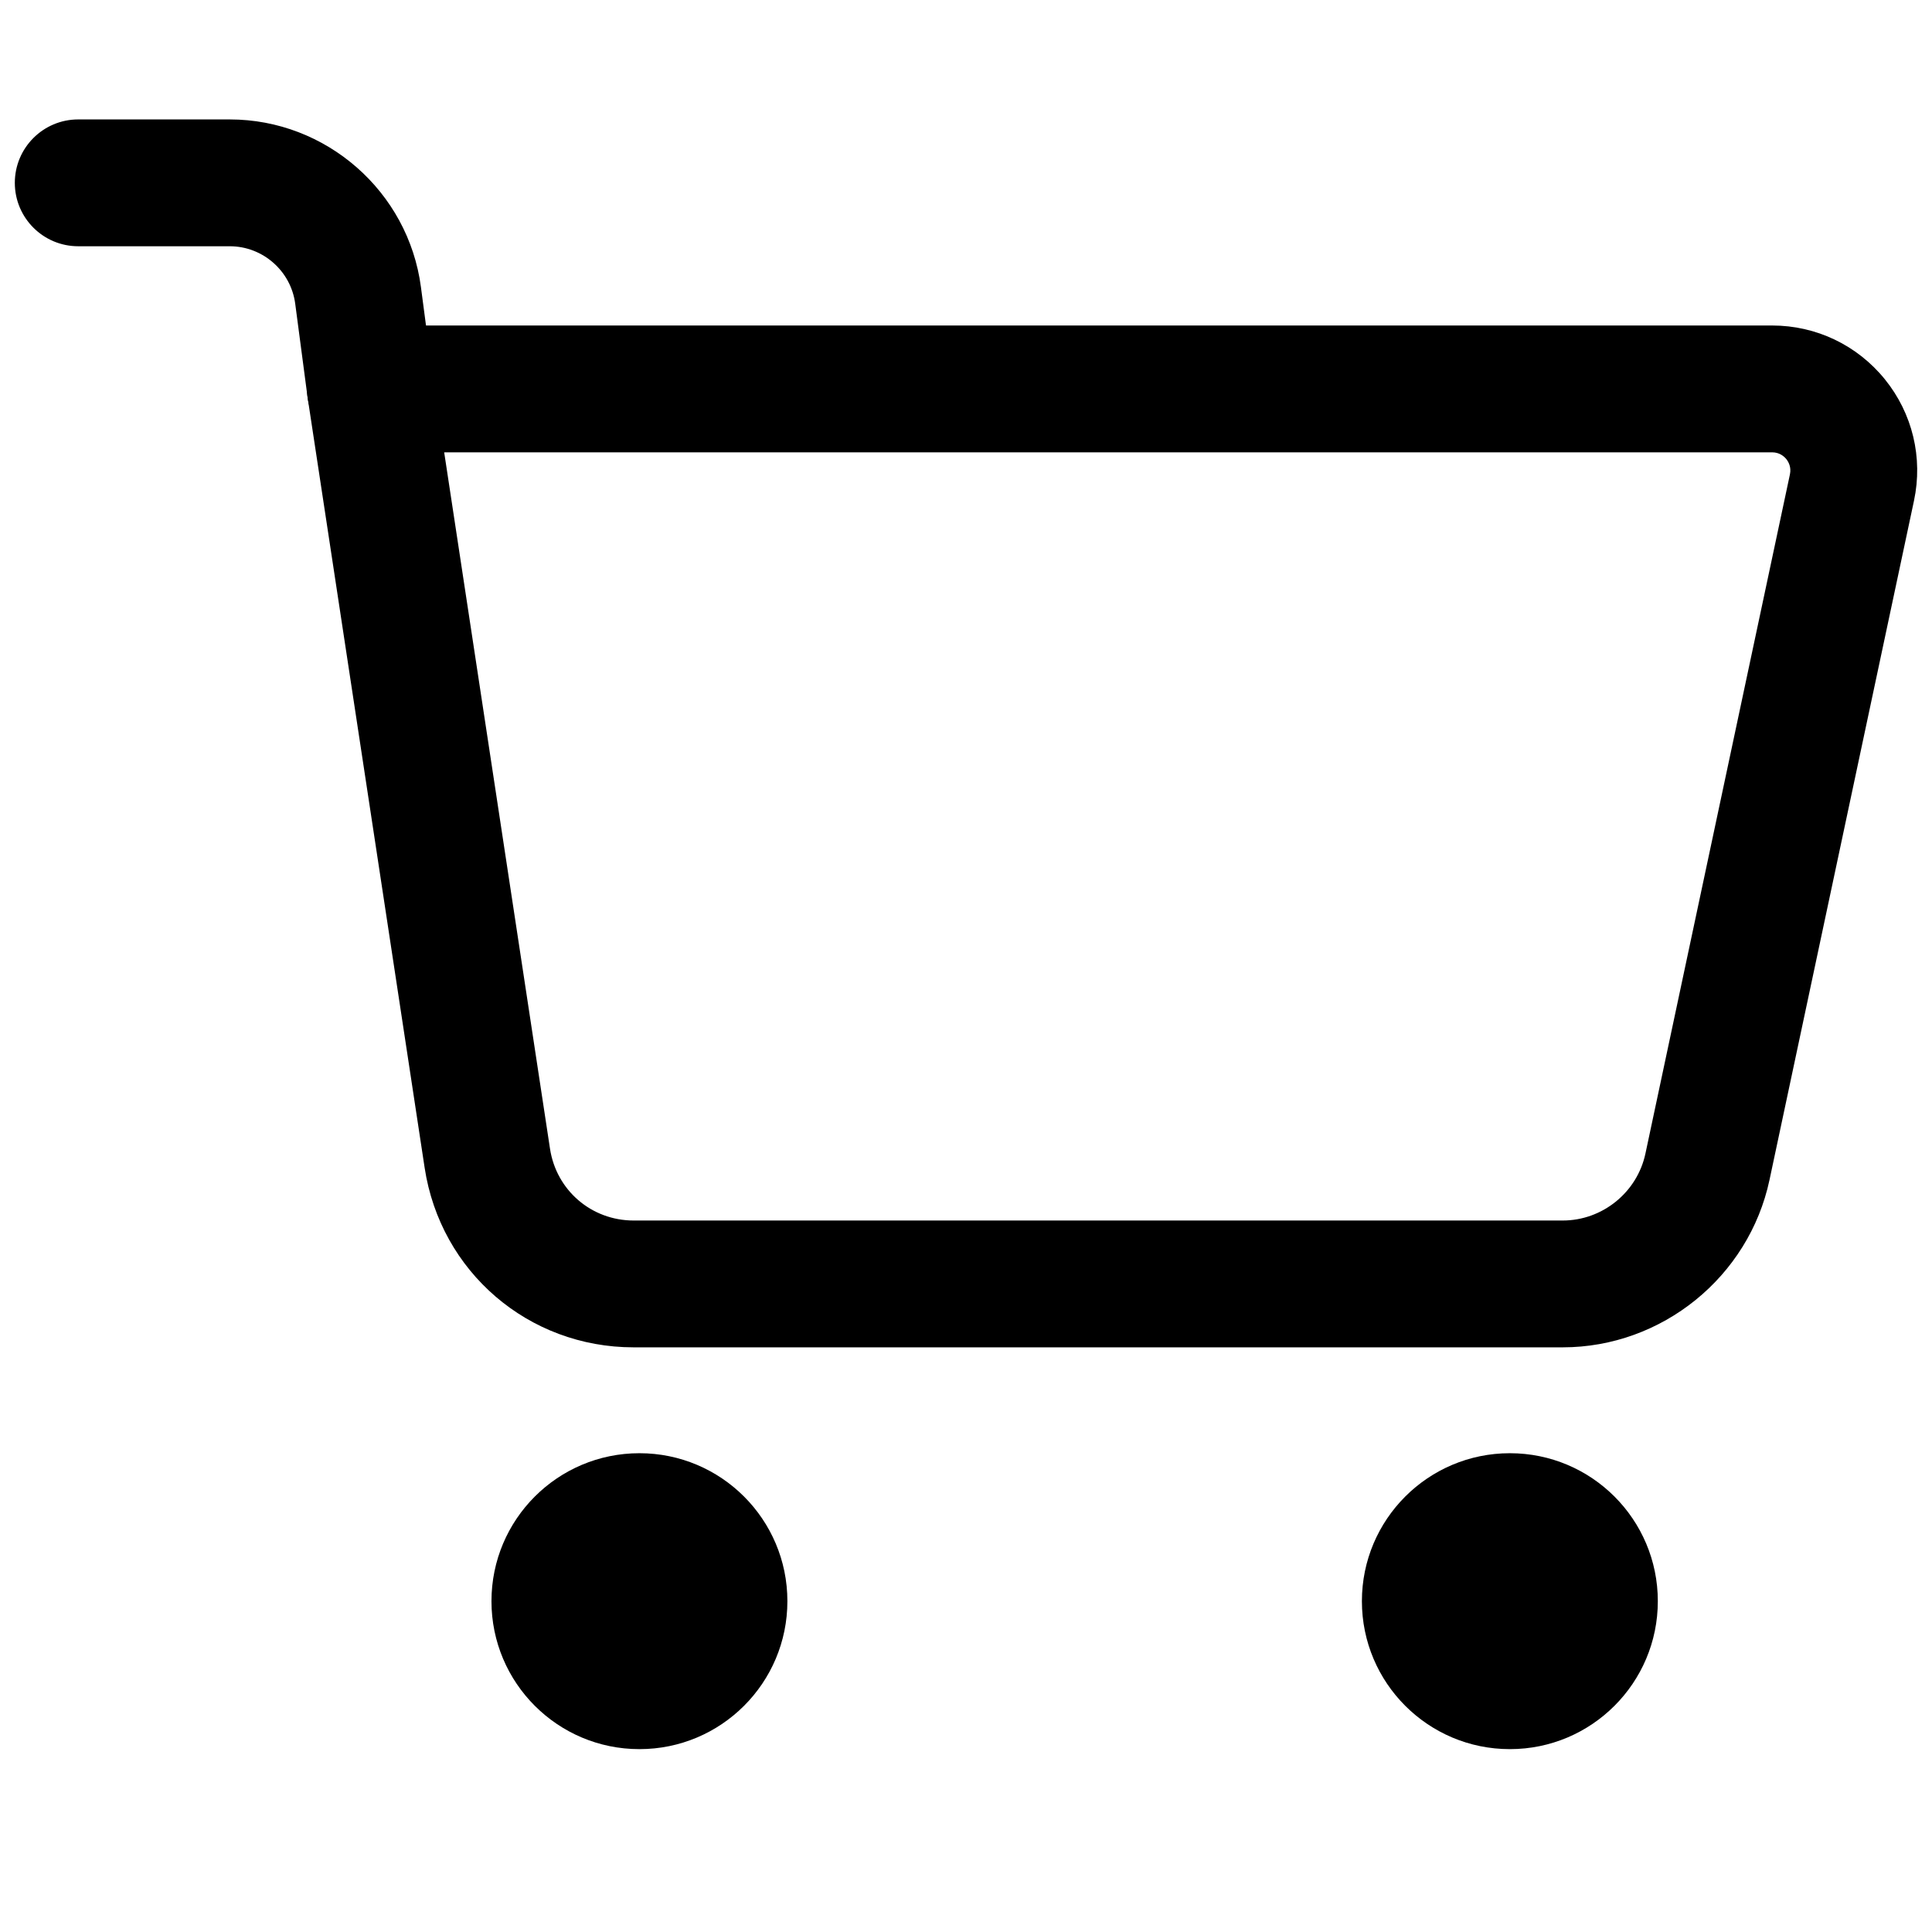 <svg xmlns="http://www.w3.org/2000/svg" xmlns:xlink="http://www.w3.org/1999/xlink" version="1.1" width="256" height="256" viewBox="0 0 256 256" xml:space="preserve">
<desc>Created with Fabric.js 1.7.22</desc>
<defs>
</defs>
<g transform="translate(128 128) scale(0.72 0.72)" style="">
	<g style="stroke: none; stroke-width: 0; stroke-dasharray: none; stroke-linecap: butt; stroke-linejoin: miter; stroke-miterlimit: 10; fill: none; fill-rule: nonzero; opacity: 1;" transform="translate(-175.05 -175.05) scale(3.89 3.89)" >
	<path d="M 73.231 63.041 H 29.274 c -4.98 0 -9.138 -3.574 -9.886 -8.498 l -5.53 -36.395 c -0.131 -0.864 0.121 -1.743 0.691 -2.406 c 0.57 -0.663 1.4 -1.044 2.275 -1.044 h 66.313 c 2.08 0 4.023 0.927 5.333 2.543 c 1.309 1.617 1.812 3.711 1.379 5.746 l -6.836 32.134 C 82.036 59.71 77.923 63.041 73.231 63.041 z M 20.313 20.698 l 5.006 32.945 c 0.299 1.969 1.962 3.398 3.955 3.398 h 43.958 c 1.877 0 3.521 -1.332 3.912 -3.168 l 6.836 -32.134 c 0.074 -0.35 -0.076 -0.602 -0.173 -0.722 c -0.097 -0.119 -0.313 -0.319 -0.67 -0.319 H 20.313 z" style="stroke: none; stroke-width: 1; stroke-dasharray: none; stroke-linecap: butt; stroke-linejoin: miter; stroke-miterlimit: 10; fill: rgb(0,0,0); fill-rule: nonzero; opacity: 1;" transform=" matrix(1 0 0 1 0 0) " stroke-linecap="round" />
	<path d="M 16.819 20.698 c -1.482 0 -2.771 -1.099 -2.97 -2.608 l -0.584 -4.425 c -0.204 -1.548 -1.536 -2.716 -3.097 -2.716 H 3 c -1.657 0 -3 -1.343 -3 -3 s 1.343 -3 3 -3 h 7.168 c 4.561 0 8.449 3.41 9.045 7.931 l 0.584 4.425 c 0.217 1.643 -0.939 3.15 -2.582 3.367 C 17.083 20.689 16.95 20.698 16.819 20.698 z" style="stroke: none; stroke-width: 1; stroke-dasharray: none; stroke-linecap: butt; stroke-linejoin: miter; stroke-miterlimit: 10; fill: rgb(0,0,0); fill-rule: nonzero; opacity: 1;" transform=" matrix(1 0 0 1 0 0) " stroke-linecap="round" />
	<circle cx="29.55" cy="75.05" r="7" style="stroke: none; stroke-width: 1; stroke-dasharray: none; stroke-linecap: butt; stroke-linejoin: miter; stroke-miterlimit: 10; fill: rgb(0,0,0); fill-rule: nonzero; opacity: 1;" transform="  matrix(1 0 0 1 0 0) "/>
	<circle cx="70.73" cy="75.05" r="7" style="stroke: none; stroke-width: 1; stroke-dasharray: none; stroke-linecap: butt; stroke-linejoin: miter; stroke-miterlimit: 10; fill: rgb(0,0,0); fill-rule: nonzero; opacity: 1;" transform="  matrix(1 0 0 1 0 0) "/>
</g>
</g>
</svg>